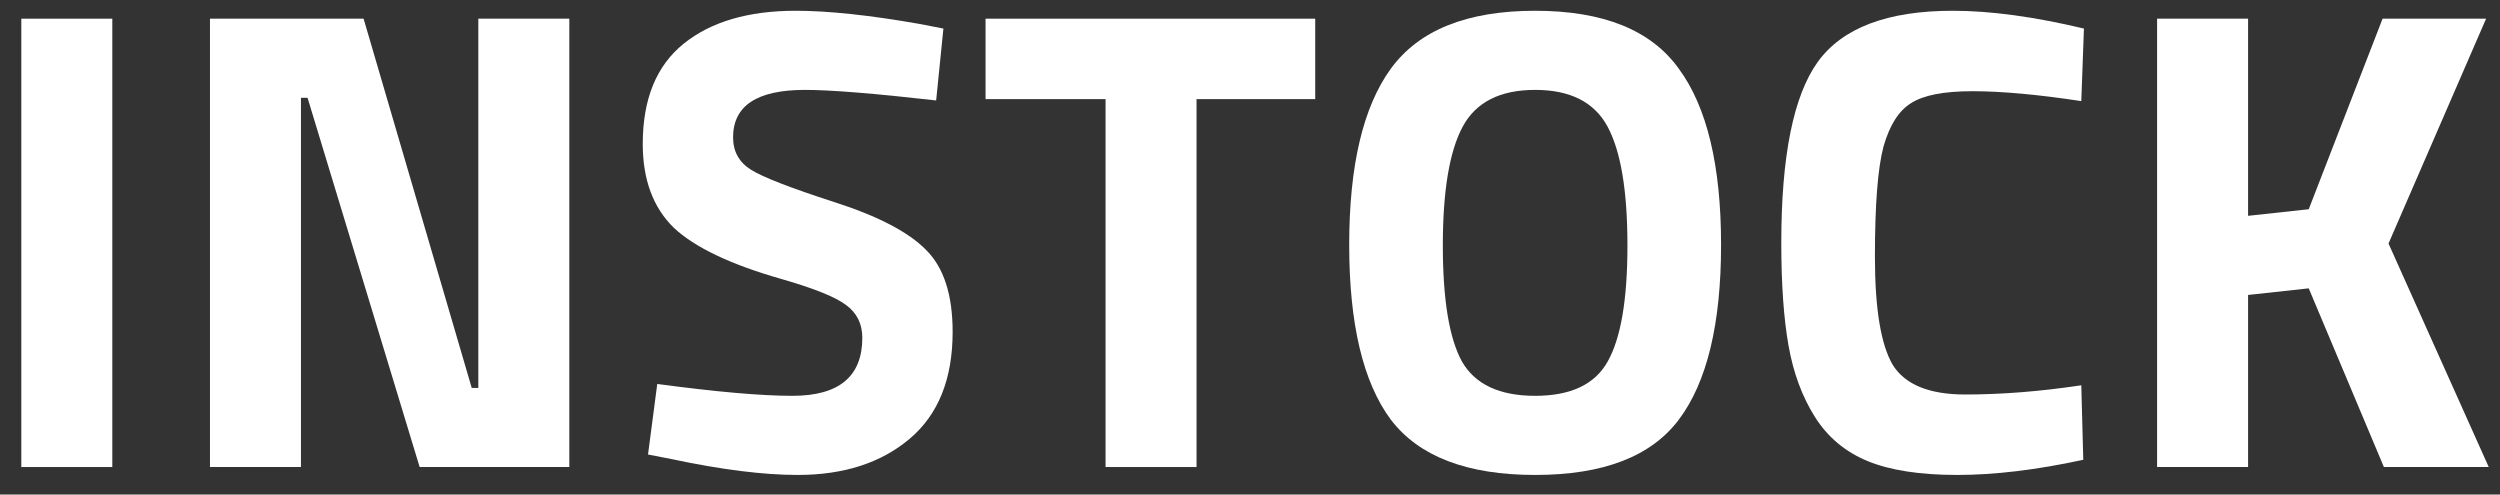 <svg width="91" height="18" viewBox="0 0 91 18" fill="none" xmlns="http://www.w3.org/2000/svg">
<rect x="0" y="0" width="91" height="18" fill="#333333" stroke="none"/>
<path d="M0.776 17V0.68H4.088V17H0.776Z" fill="white"/>
<path d="M7.643 17V0.68H13.235L17.171 14.12H17.411V0.68H20.723V17H15.275L11.195 3.56H10.955V17H7.643Z" fill="white"/>
<path d="M29.3 3.272C27.556 3.272 26.684 3.848 26.684 5C26.684 5.512 26.9 5.904 27.332 6.176C27.764 6.448 28.772 6.84 30.356 7.352C31.956 7.864 33.076 8.448 33.716 9.104C34.356 9.744 34.676 10.736 34.676 12.08C34.676 13.792 34.156 15.088 33.116 15.968C32.076 16.848 30.716 17.288 29.036 17.288C27.788 17.288 26.26 17.096 24.452 16.712L23.588 16.544L23.924 13.976C26.068 14.264 27.708 14.408 28.844 14.408C30.54 14.408 31.388 13.704 31.388 12.296C31.388 11.784 31.188 11.384 30.788 11.096C30.404 10.808 29.628 10.496 28.46 10.16C26.604 9.632 25.292 9.008 24.524 8.288C23.772 7.552 23.396 6.536 23.396 5.24C23.396 3.608 23.892 2.392 24.884 1.592C25.876 0.792 27.236 0.392 28.964 0.392C30.148 0.392 31.652 0.552 33.476 0.872L34.34 1.04L34.076 3.656C31.82 3.4 30.228 3.272 29.3 3.272Z" fill="white"/>
<path d="M35.874 3.608V0.68H47.874V3.608H43.554V17H40.242V3.608H35.874Z" fill="white"/>
<path d="M53.215 13.16C53.695 13.992 54.583 14.408 55.879 14.408C57.175 14.408 58.055 13.992 58.519 13.16C58.999 12.312 59.239 10.904 59.239 8.936C59.239 6.952 58.999 5.512 58.519 4.616C58.039 3.72 57.159 3.272 55.879 3.272C54.599 3.272 53.719 3.72 53.239 4.616C52.759 5.512 52.519 6.952 52.519 8.936C52.519 10.904 52.751 12.312 53.215 13.16ZM61.111 15.272C60.103 16.616 58.359 17.288 55.879 17.288C53.399 17.288 51.647 16.616 50.623 15.272C49.615 13.912 49.111 11.792 49.111 8.912C49.111 6.032 49.615 3.896 50.623 2.504C51.647 1.096 53.399 0.392 55.879 0.392C58.359 0.392 60.103 1.096 61.111 2.504C62.135 3.896 62.647 6.032 62.647 8.912C62.647 11.792 62.135 13.912 61.111 15.272Z" fill="white"/>
<path d="M75.831 16.736C74.135 17.104 72.607 17.288 71.247 17.288C69.887 17.288 68.799 17.12 67.983 16.784C67.167 16.448 66.527 15.912 66.063 15.176C65.599 14.44 65.279 13.576 65.103 12.584C64.927 11.592 64.839 10.344 64.839 8.84C64.839 5.688 65.279 3.496 66.159 2.264C67.055 1.016 68.695 0.392 71.079 0.392C72.455 0.392 74.047 0.608 75.855 1.04L75.759 3.68C74.175 3.44 72.855 3.32 71.799 3.32C70.759 3.32 70.015 3.464 69.567 3.752C69.119 4.024 68.783 4.552 68.559 5.336C68.351 6.12 68.247 7.456 68.247 9.344C68.247 11.232 68.463 12.544 68.895 13.28C69.343 14 70.223 14.36 71.535 14.36C72.863 14.36 74.271 14.248 75.759 14.024L75.831 16.736Z" fill="white"/>
<path d="M81.83 17H78.518V0.68H81.83V7.856L84.038 7.616L86.726 0.68H90.494L86.942 8.864L90.59 17H86.774L84.038 10.496L81.83 10.736V17Z" fill="white"/>
</svg>
